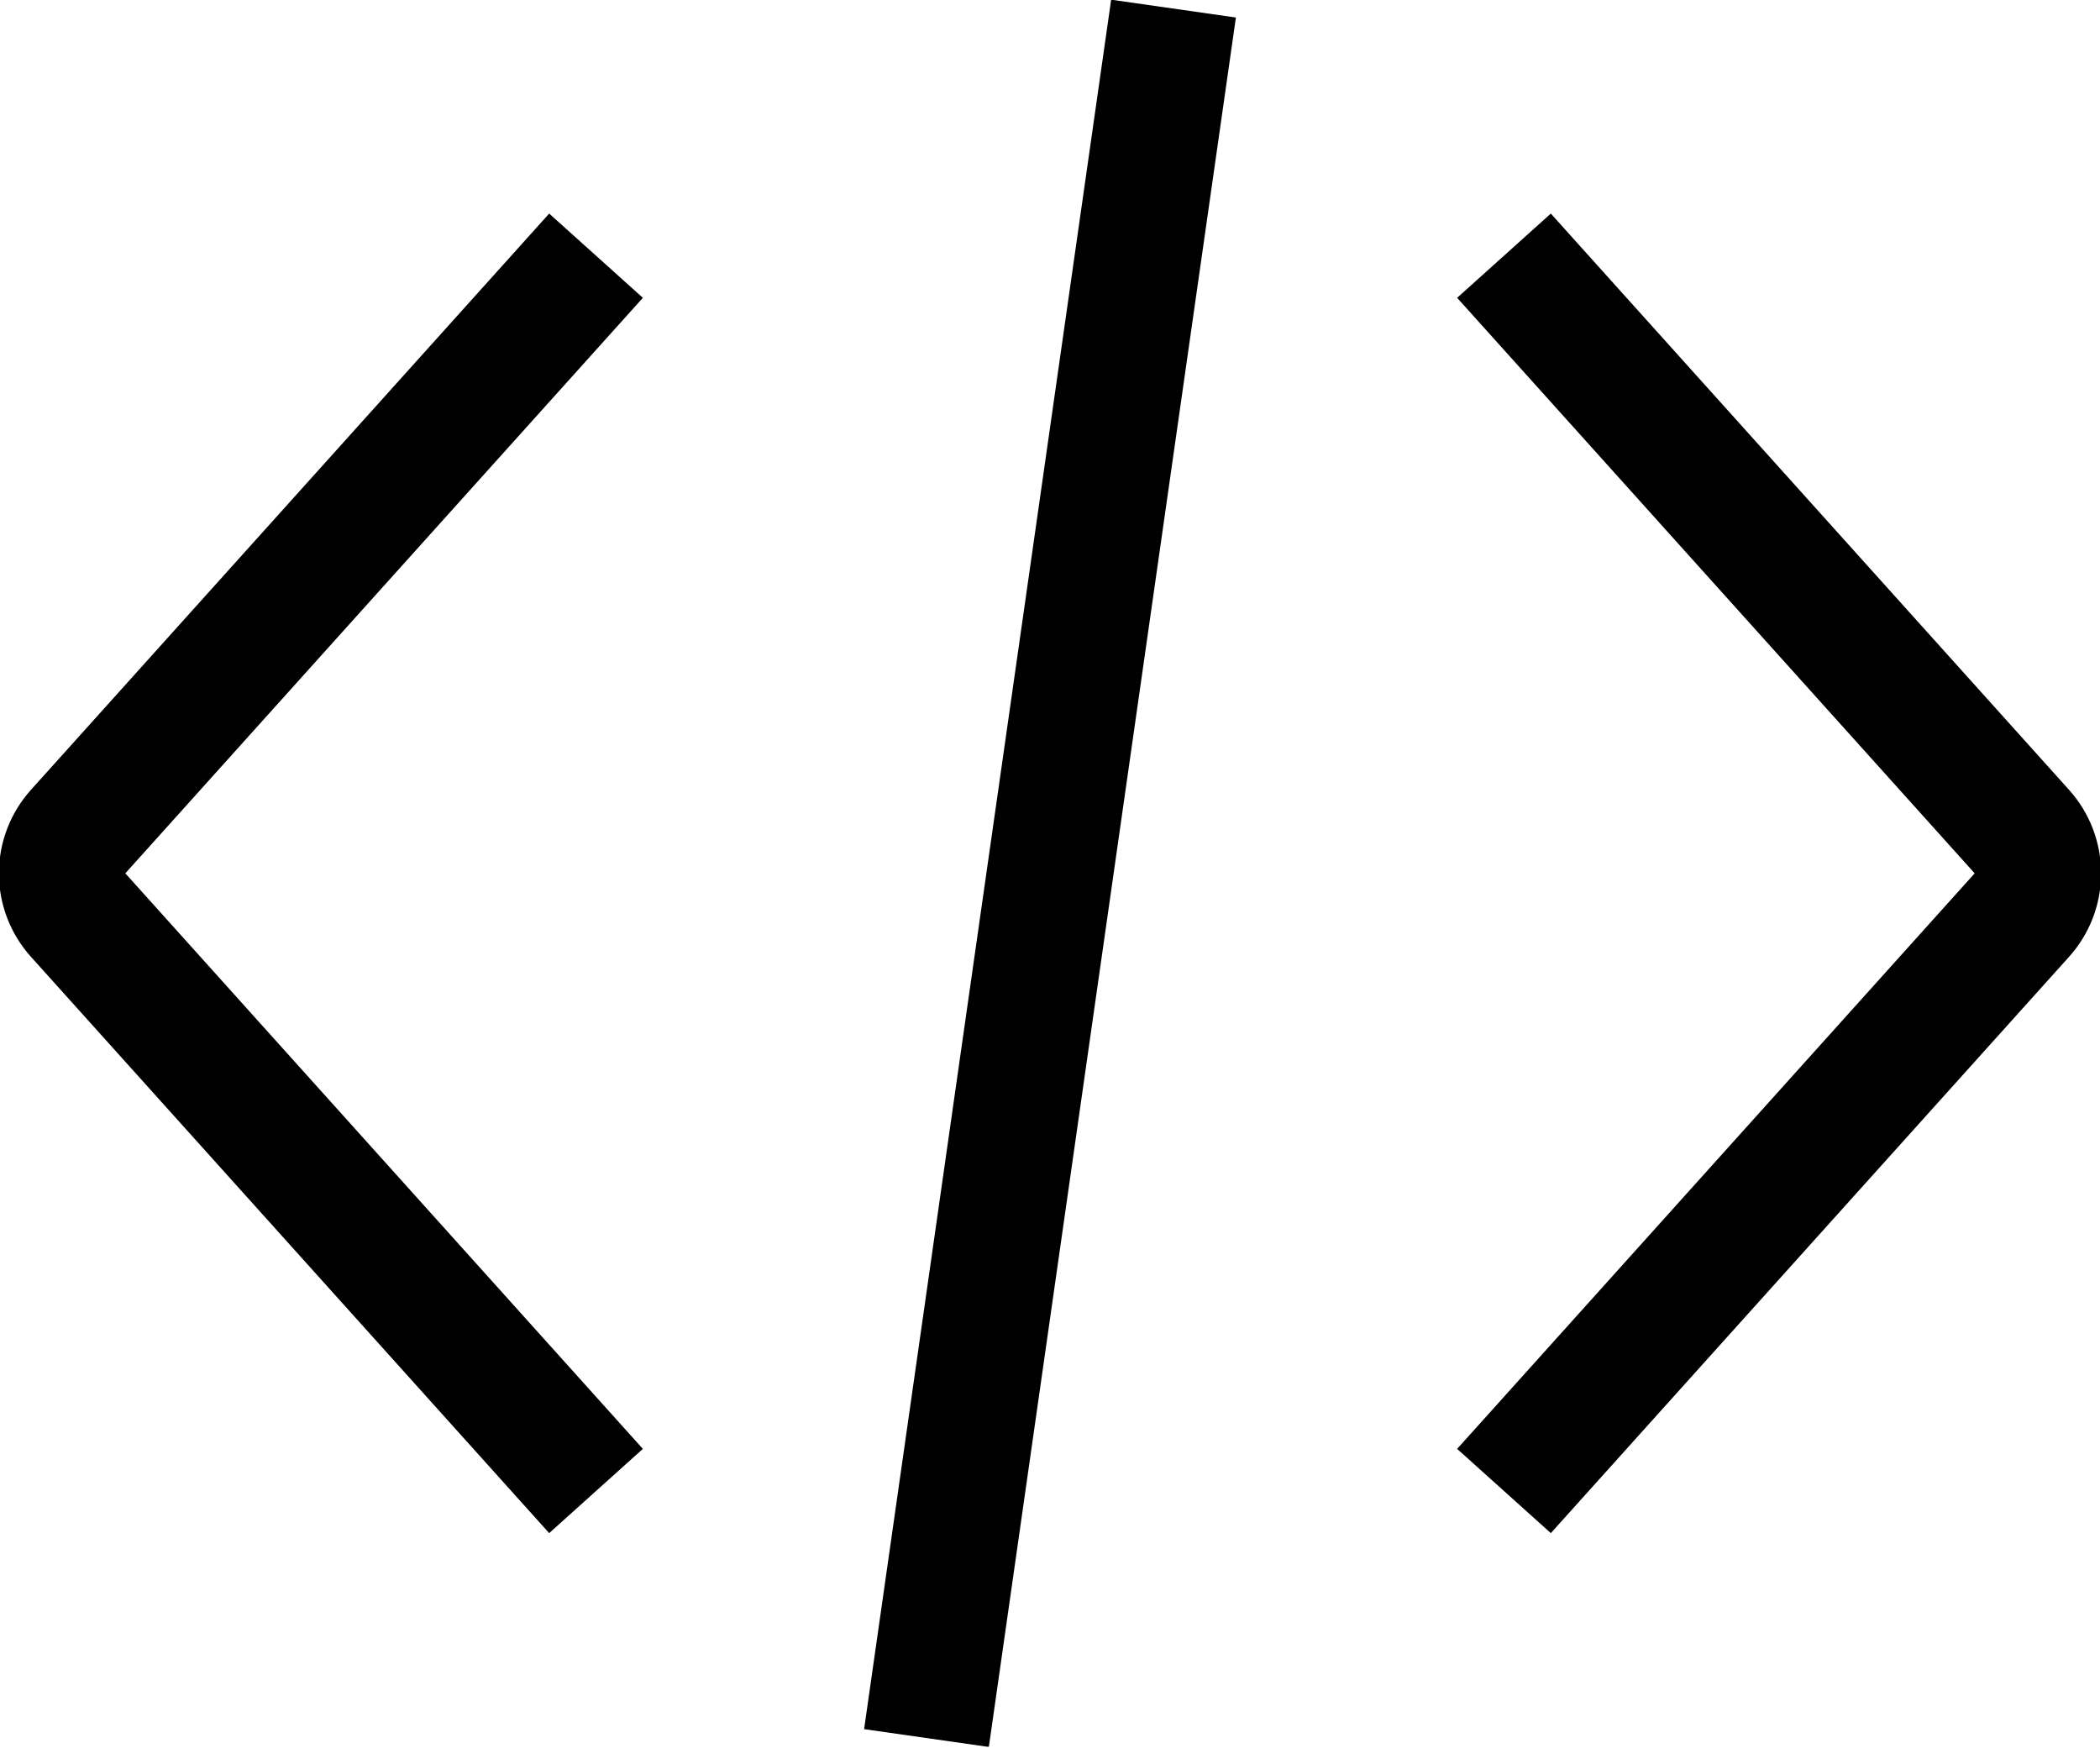 <svg width="50" height="42" viewBox="0 0 50 42" fill="none" xmlns="http://www.w3.org/2000/svg">
<g clip-path="url(#clip0_809_12794)">
<path d="M22.059 41.382L27.941 0.205" stroke="black" stroke-width="3" stroke-miterlimit="10"/>
<path d="M14.191 6.088L1.853 19.808C1.609 20.079 1.474 20.43 1.474 20.794C1.474 21.158 1.609 21.509 1.853 21.779L14.191 35.5" stroke="black" stroke-width="3" stroke-linejoin="round"/>
<path d="M35.809 35.5L48.147 21.779C48.391 21.509 48.526 21.158 48.526 20.794C48.526 20.43 48.391 20.079 48.147 19.808L35.809 6.088" stroke="black" stroke-width="3" stroke-linejoin="round"/>
</g>
<defs>
<clipPath id="clip0_809_12794">
<rect width="50" height="41.588" fill="white"/>
</clipPath>
</defs>
</svg>
